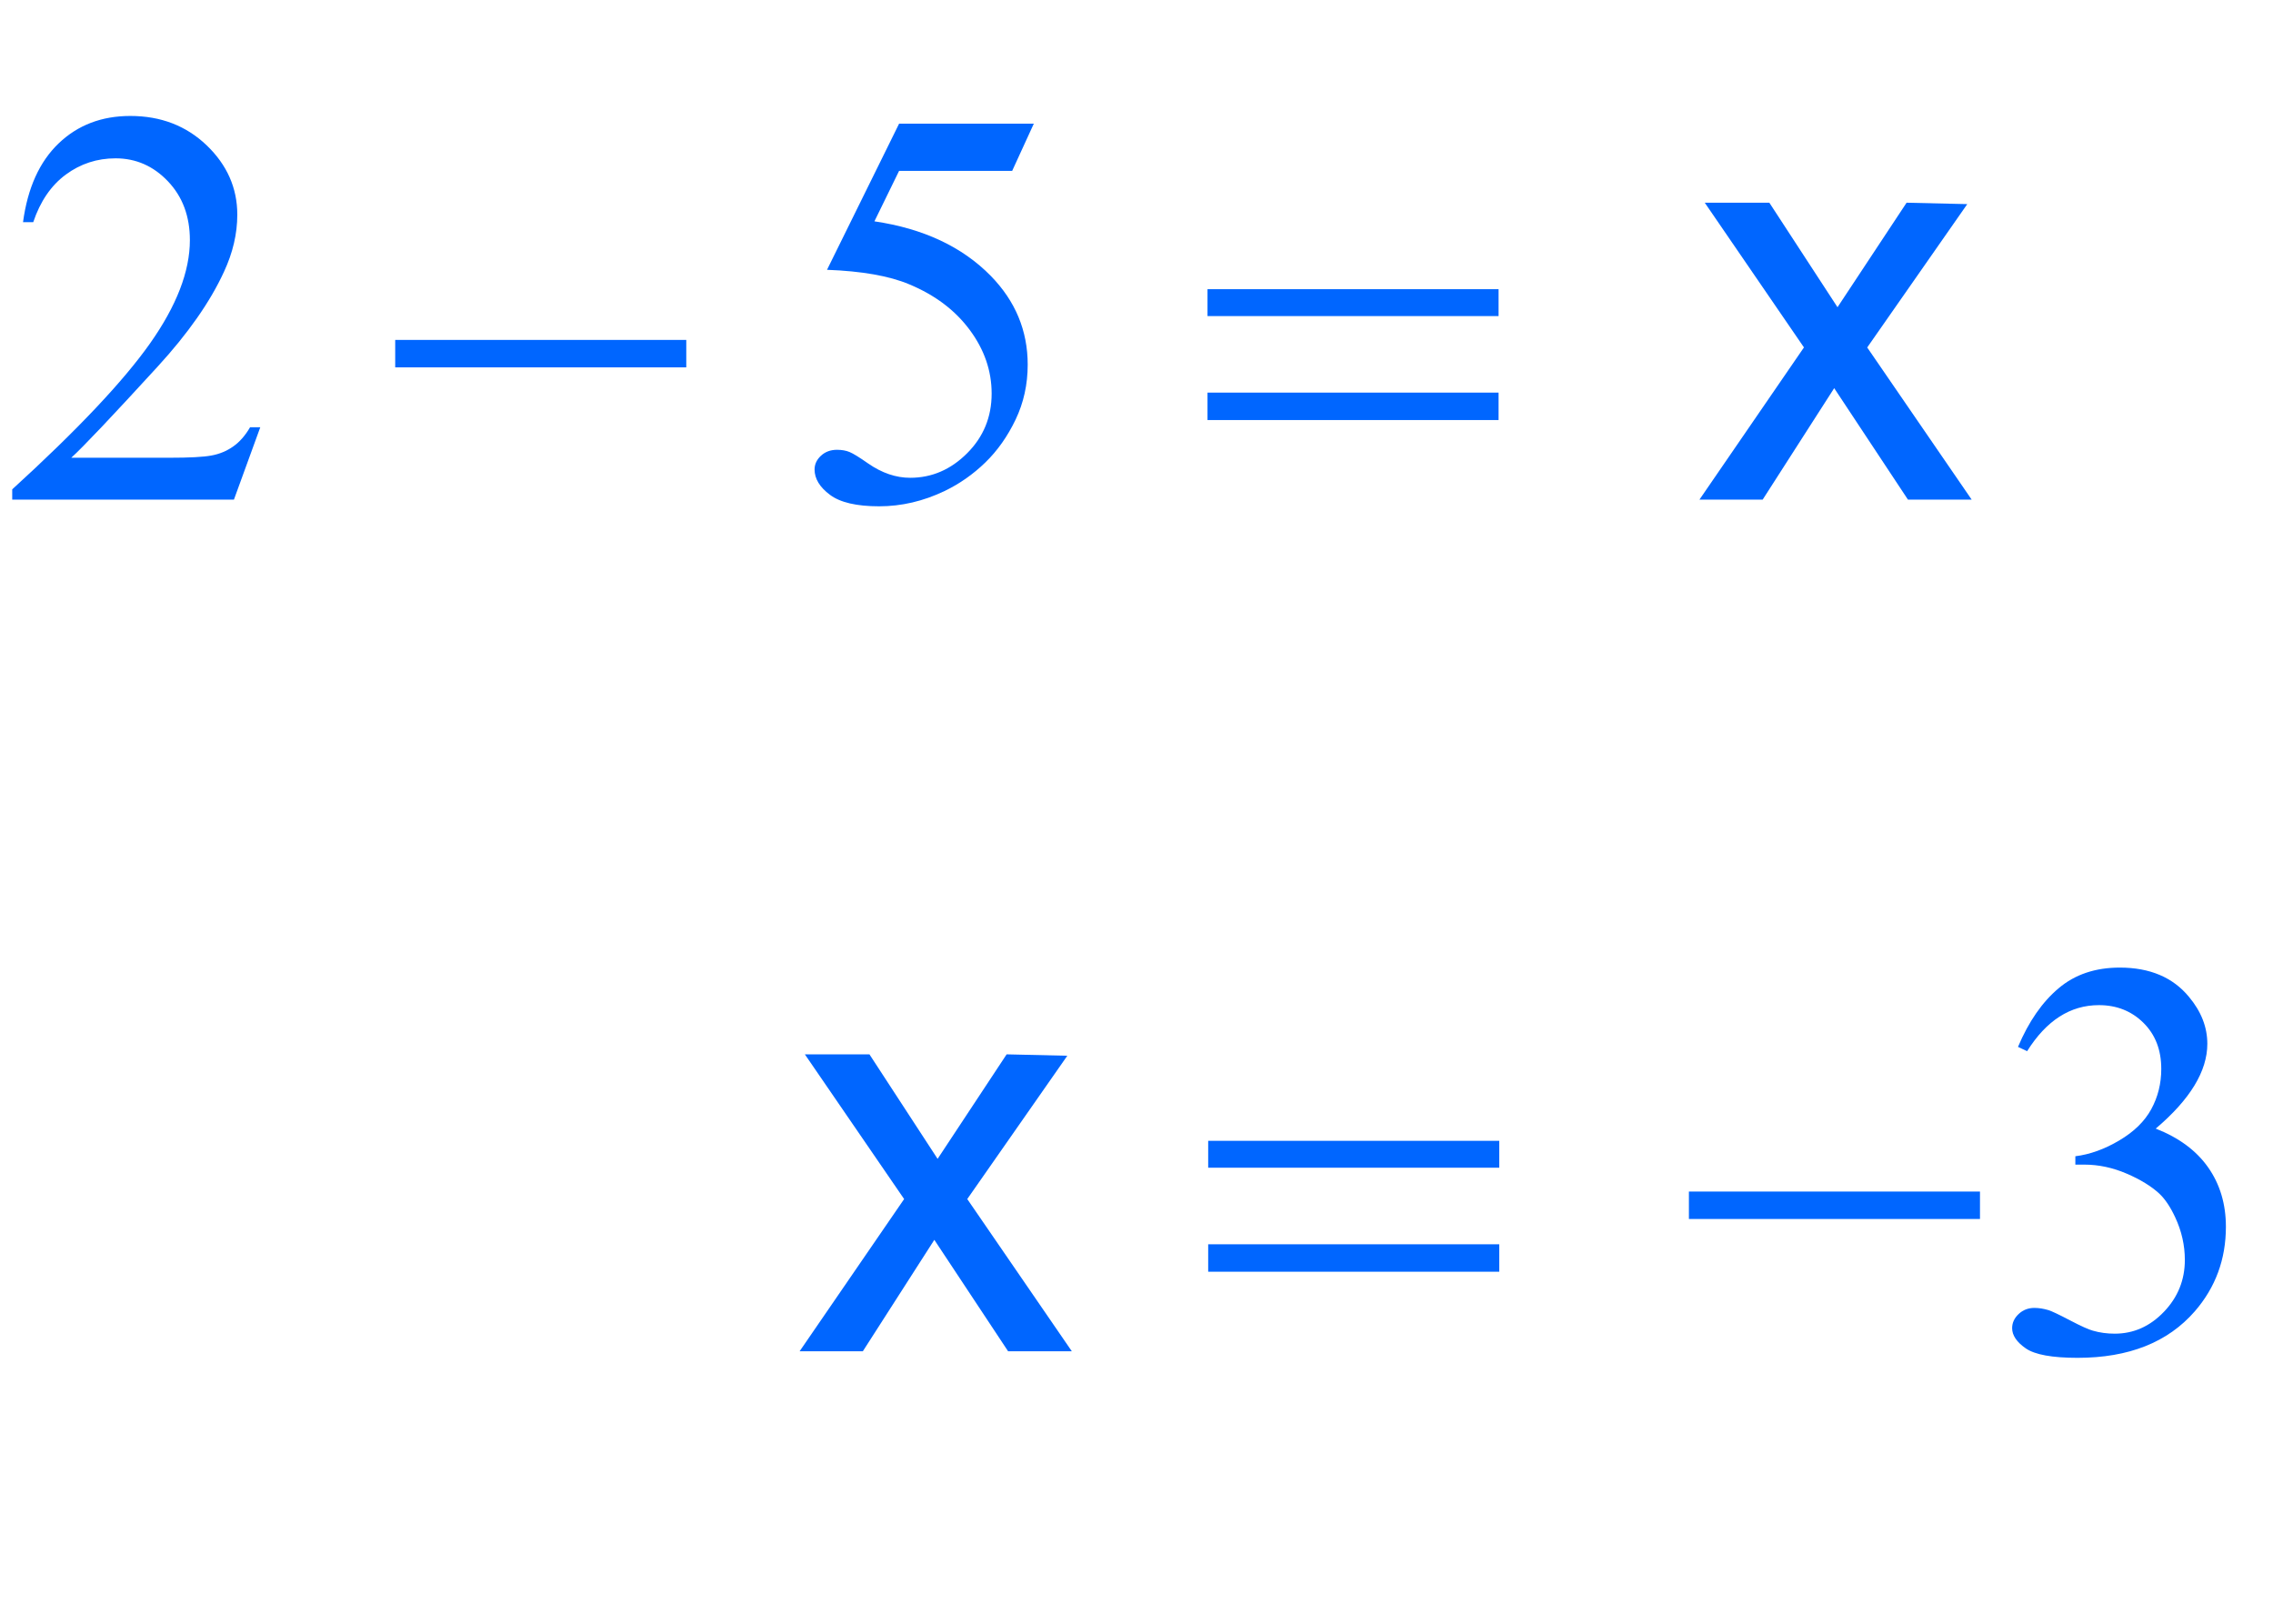 <?xml version="1.0" encoding="iso-8859-1"?>
<!-- Generator: Adobe Illustrator 16.0.0, SVG Export Plug-In . SVG Version: 6.00 Build 0)  -->
<!DOCTYPE svg PUBLIC "-//W3C//DTD SVG 1.1//EN" "http://www.w3.org/Graphics/SVG/1.1/DTD/svg11.dtd">
<svg version="1.1" id="Lager_1" xmlns="http://www.w3.org/2000/svg" xmlns:xlink="http://www.w3.org/1999/xlink" x="0px" y="0px"
	 width="50.049px" height="35.762px" viewBox="0 0 50.049 35.762" style="enable-background:new 0 0 50.049 35.762;"
	 xml:space="preserve">
<g>
	<g>
		<path style="fill:#0066FF;" d="M5.731,9.407L5.151,11H0.269v-0.226c1.437-1.311,2.447-2.381,3.033-3.211s0.879-1.589,0.879-2.276
			c0-0.525-0.161-0.956-0.482-1.294S2.993,3.486,2.545,3.486c-0.407,0-0.772,0.119-1.095,0.357C1.126,4.082,0.887,4.431,0.732,4.891
			H0.507C0.608,4.138,0.87,3.56,1.291,3.157c0.421-0.403,0.947-0.604,1.578-0.604c0.671,0,1.232,0.216,1.682,0.647
			C5,3.631,5.225,4.14,5.225,4.726c0,0.419-0.098,0.838-0.293,1.257C4.63,6.642,4.142,7.34,3.467,8.076
			c-1.013,1.107-1.646,1.774-1.898,2.002h2.161c0.439,0,0.748-0.016,0.924-0.049c0.177-0.032,0.337-0.098,0.479-0.198
			c0.143-0.1,0.267-0.241,0.373-0.424H5.731z"/>
		<path style="fill:#0066FF;" d="M22.763,2.724l-0.476,1.038h-2.49l-0.543,1.111c1.078,0.159,1.933,0.56,2.563,1.202
			c0.541,0.554,0.812,1.205,0.812,1.953c0,0.436-0.089,0.838-0.266,1.209c-0.177,0.37-0.4,0.686-0.668,0.946
			s-0.568,0.47-0.897,0.628c-0.468,0.224-0.948,0.336-1.44,0.336c-0.497,0-0.858-0.084-1.083-0.253
			c-0.226-0.168-0.339-0.355-0.339-0.558c0-0.114,0.047-0.215,0.14-0.302c0.094-0.087,0.212-0.131,0.354-0.131
			c0.105,0,0.198,0.016,0.277,0.049c0.08,0.033,0.215,0.116,0.406,0.25c0.305,0.212,0.614,0.317,0.928,0.317
			c0.476,0,0.894-0.18,1.254-0.54c0.36-0.36,0.54-0.798,0.54-1.315c0-0.5-0.161-0.967-0.482-1.4
			c-0.321-0.434-0.765-0.768-1.331-1.004C19.58,6.074,18.975,5.969,18.21,5.94l1.587-3.217H22.763z"/>
	</g>
	<g>
		<path style="fill:#0066FF;" d="M44.434,23.049c0.236-0.558,0.534-0.988,0.895-1.291c0.359-0.304,0.809-0.455,1.346-0.455
			c0.663,0,1.172,0.216,1.525,0.646c0.269,0.322,0.403,0.666,0.403,1.032c0,0.602-0.379,1.225-1.136,1.867
			c0.509,0.199,0.894,0.484,1.154,0.854c0.26,0.37,0.391,0.806,0.391,1.307c0,0.716-0.229,1.336-0.684,1.861
			c-0.595,0.684-1.455,1.025-2.582,1.025c-0.558,0-0.938-0.069-1.139-0.207c-0.201-0.139-0.302-0.287-0.302-0.446
			c0-0.118,0.048-0.222,0.144-0.312c0.095-0.089,0.21-0.134,0.345-0.134c0.102,0,0.205,0.017,0.312,0.049
			c0.068,0.021,0.226,0.095,0.47,0.223s0.413,0.204,0.507,0.229c0.15,0.044,0.311,0.066,0.481,0.066c0.415,0,0.776-0.16,1.084-0.482
			c0.307-0.321,0.46-0.701,0.46-1.141c0-0.321-0.07-0.635-0.213-0.94c-0.106-0.228-0.222-0.4-0.348-0.519
			c-0.176-0.163-0.416-0.311-0.721-0.442s-0.616-0.198-0.934-0.198h-0.195v-0.184c0.321-0.04,0.644-0.156,0.967-0.348
			c0.324-0.191,0.559-0.421,0.705-0.689s0.22-0.563,0.22-0.885c0-0.42-0.131-0.758-0.394-1.017s-0.589-0.388-0.979-0.388
			c-0.631,0-1.157,0.338-1.581,1.014L44.434,23.049z"/>
	</g>
	<g>
		<path style="fill:#0066FF;" d="M37.537,4.463h1.422l1.501,2.301l1.521-2.301l1.336,0.031l-2.203,3.156L43.414,11h-1.403
			l-1.624-2.454L38.812,11h-1.392l2.301-3.351L37.537,4.463z"/>
	</g>
	<g>
		<path style="fill:#0066FF;" d="M17.722,23.213h1.422l1.501,2.301l1.52-2.301l1.336,0.031l-2.203,3.155L23.6,29.75h-1.403
			l-1.624-2.453l-1.574,2.453h-1.392l2.301-3.351L17.722,23.213z"/>
	</g>
	<g>
		<path style="fill:#0066FF;" d="M8.702,7.484h6.409v0.604H8.702V7.484z"/>
		<path style="fill:#0066FF;" d="M26.588,6.367h6.409v0.592h-6.409V6.367z M26.588,8.644h6.409v0.604h-6.409V8.644z"/>
	</g>
	<g>
		<path style="fill:#0066FF;" d="M26.603,25.117h6.409v0.592h-6.409V25.117z M26.603,27.395h6.409v0.604h-6.409V27.395z"/>
		<path style="fill:#0066FF;" d="M37.188,26.234h6.409v0.604h-6.409V26.234z"/>
	</g>
</g>
<g id="theGroup">
</g>
</svg>
